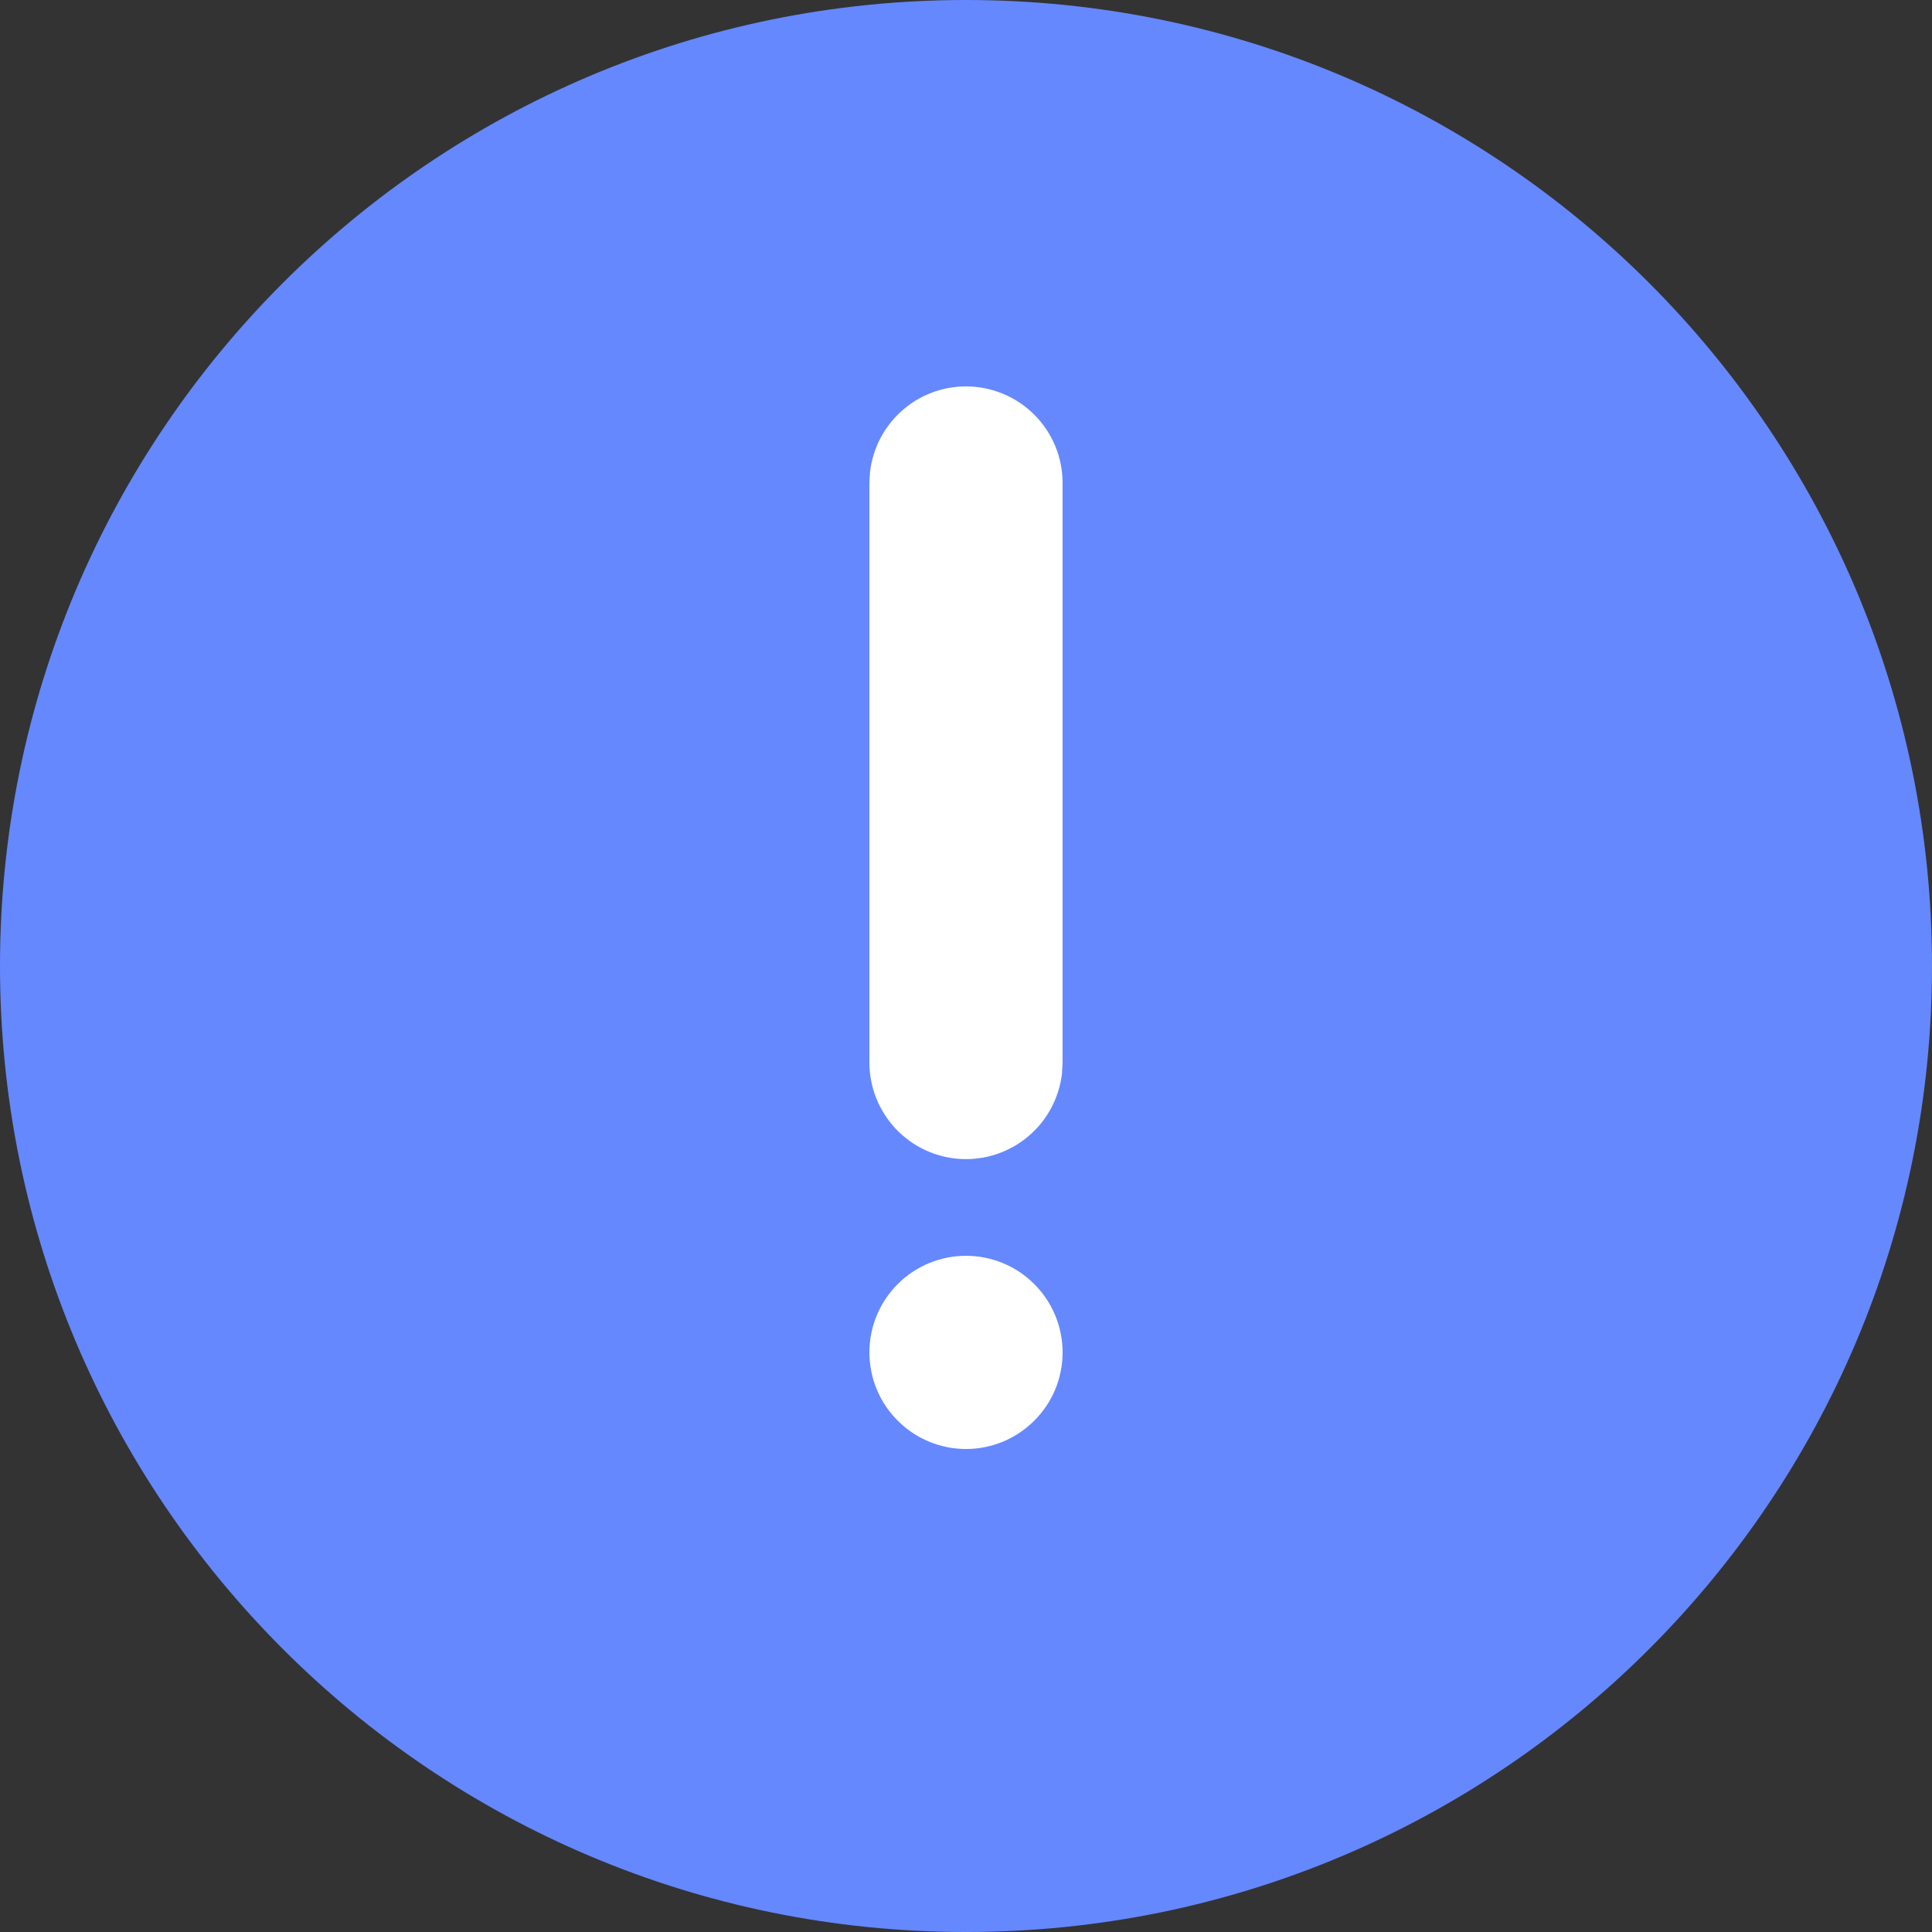 <svg width="24" height="24" viewBox="0 0 24 24" fill="none" xmlns="http://www.w3.org/2000/svg">
<rect x="0" y="0" width="24" height="24" fill="#333333" stroke="none"/>
<g clip-path="url(#clip0_1457_11681)">
<rect x="9" y="3" width="6" height="16" fill="white"/>
<path d="M12 0C18.628 0 24 5.372 24 12C24 18.628 18.628 24 12 24C5.372 24 0 18.628 0 12C0 5.372 5.372 0 12 0ZM12 15.6C11.682 15.6 11.377 15.726 11.152 15.951C10.926 16.177 10.8 16.482 10.8 16.8C10.8 17.118 10.926 17.424 11.152 17.648C11.377 17.874 11.682 18 12 18C12.318 18 12.623 17.874 12.848 17.648C13.074 17.424 13.2 17.118 13.2 16.8C13.2 16.482 13.074 16.177 12.848 15.951C12.623 15.726 12.318 15.6 12 15.6ZM12 4.8C11.706 4.8 11.422 4.908 11.203 5.103C10.983 5.299 10.843 5.568 10.808 5.86L10.8 6V13.2C10.8 13.506 10.918 13.8 11.127 14.022C11.337 14.245 11.624 14.379 11.93 14.397C12.235 14.415 12.536 14.315 12.77 14.119C13.005 13.923 13.155 13.644 13.192 13.34L13.2 13.2V6C13.2 5.682 13.074 5.377 12.848 5.151C12.623 4.926 12.318 4.8 12 4.8Z" fill="#6588FF"/>
</g>
<defs>
<clipPath id="clip0_1457_11681">
<rect width="24" height="24" fill="white"/>
</clipPath>
</defs>
</svg>
